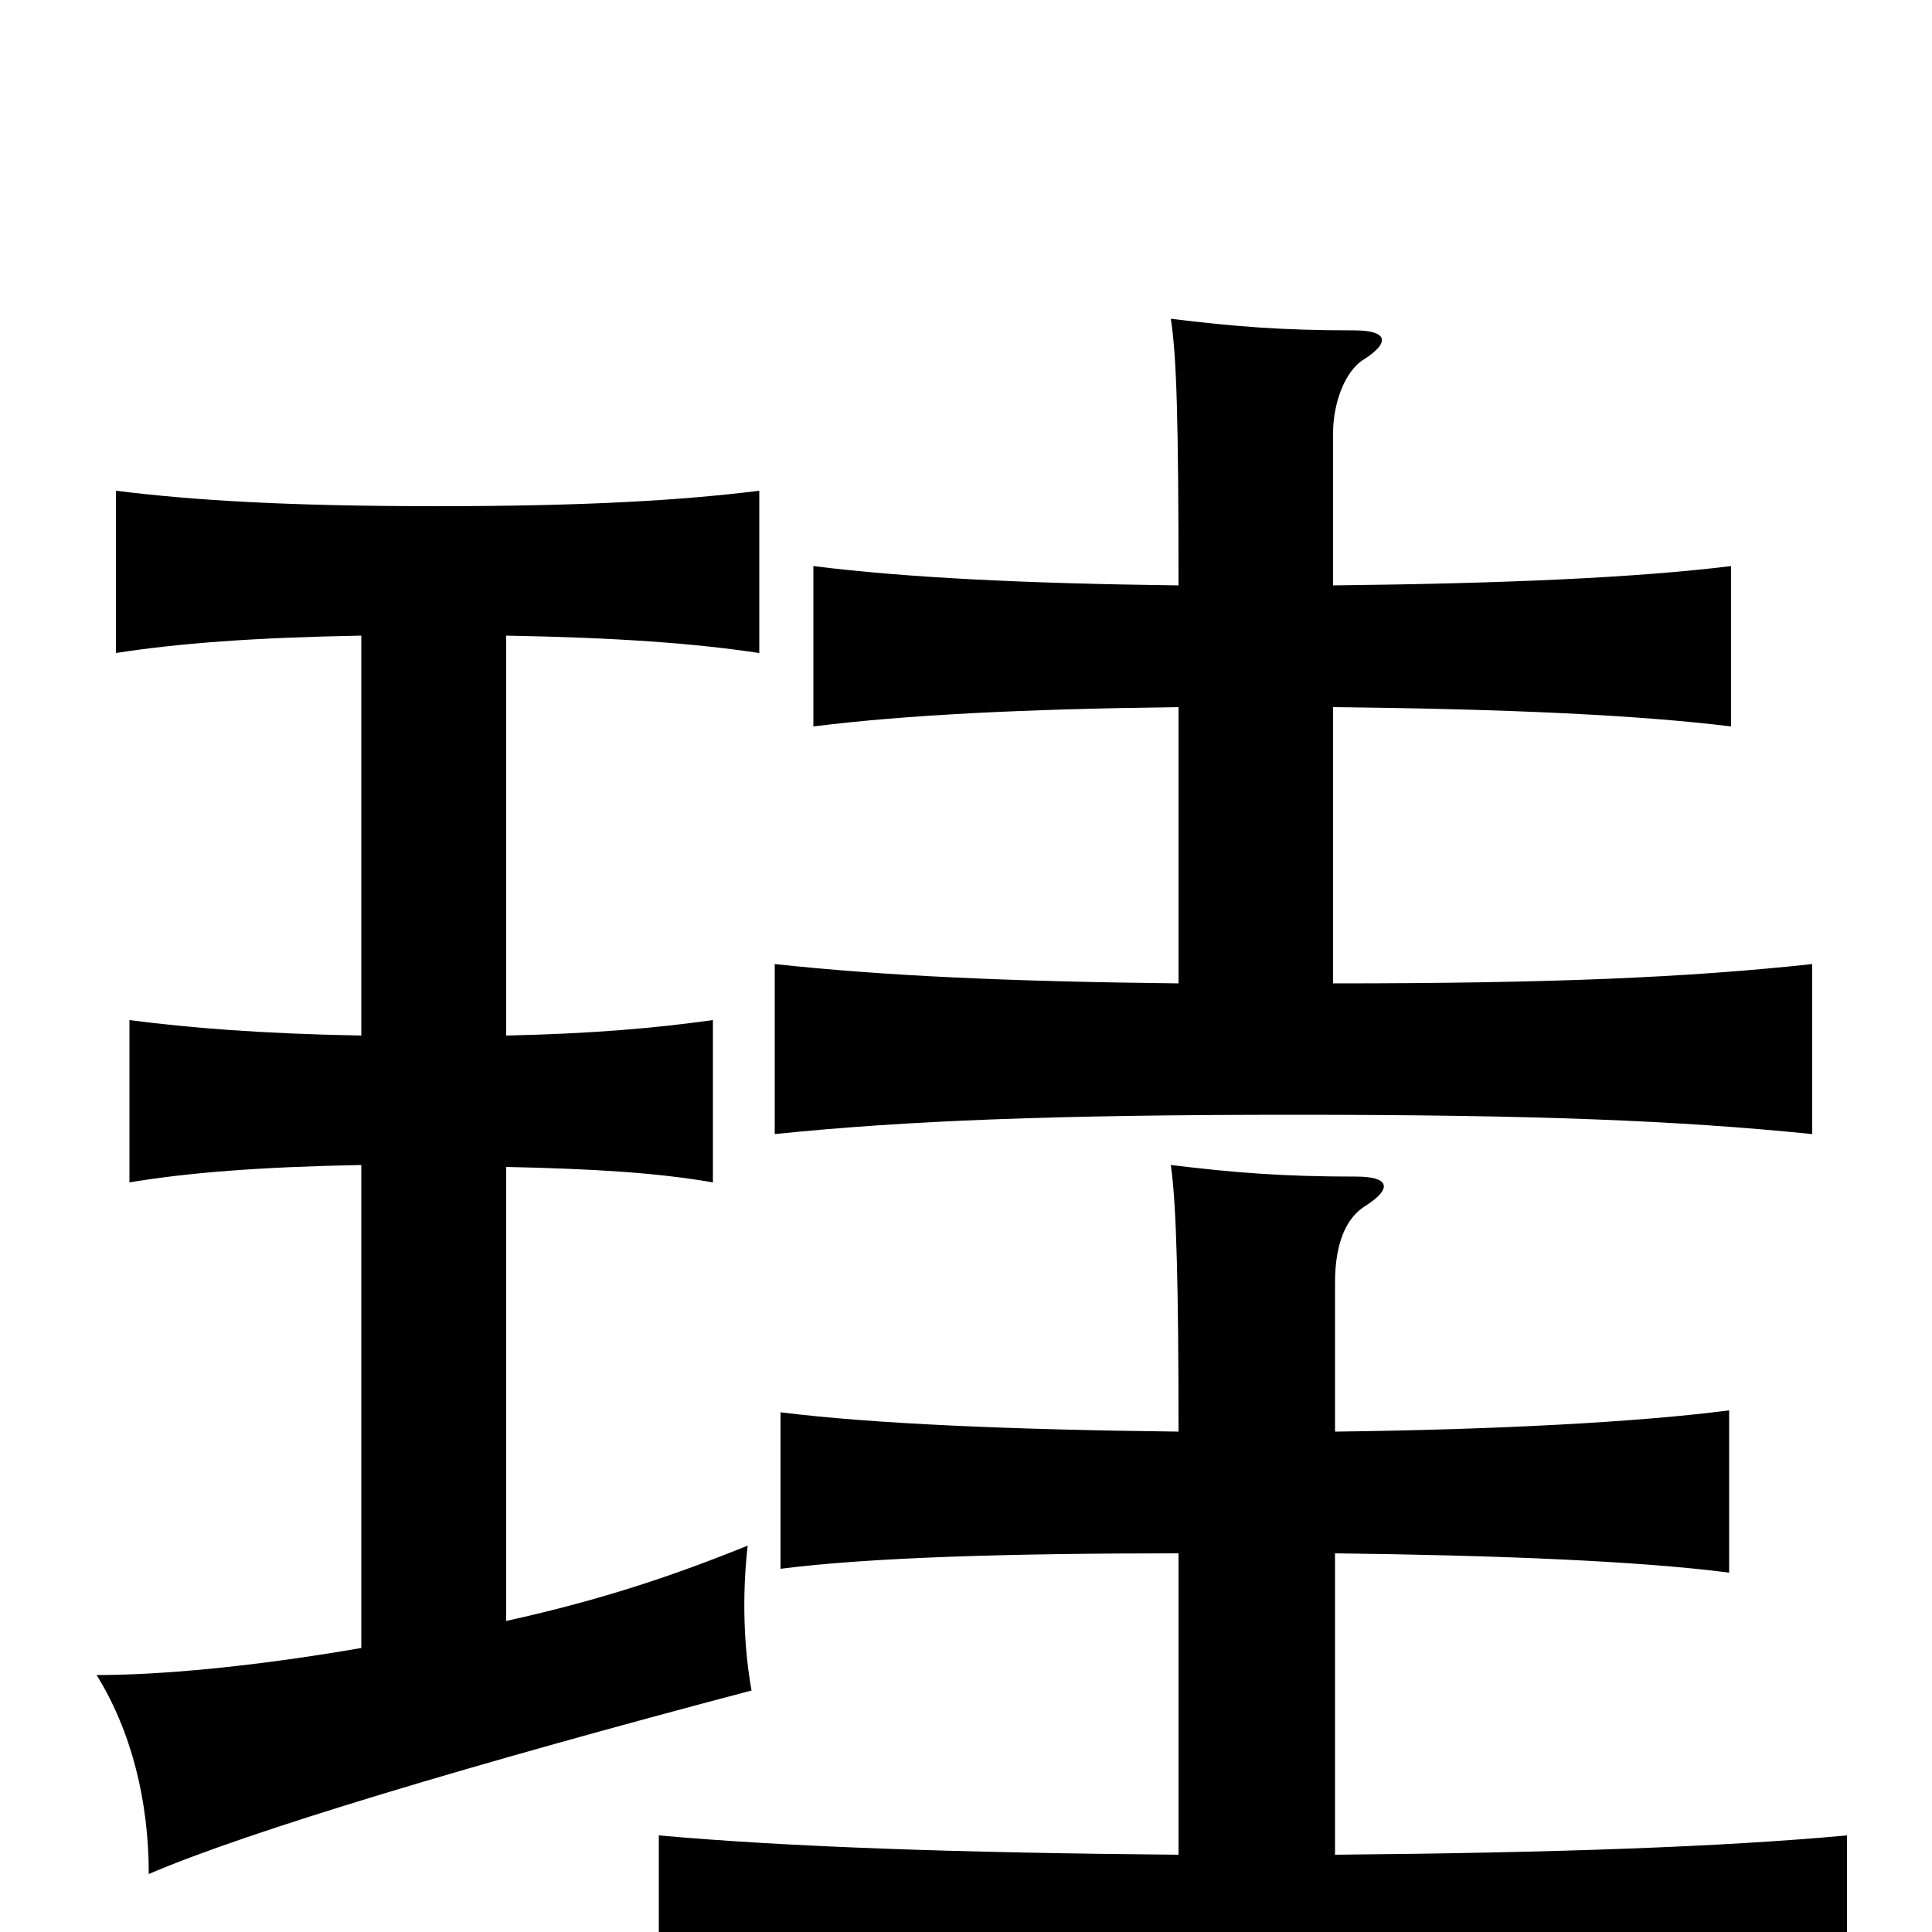 <svg xmlns="http://www.w3.org/2000/svg" viewBox="0 -1000 1000 1000">
	<path fill="#000000" d="M262 -161V-396C308 -395 340 -393 369 -388V-472C340 -468 308 -465 262 -464V-671C319 -670 360 -667 393 -662V-746C353 -741 303 -738 226 -738C149 -738 100 -741 60 -746V-662C92 -667 131 -670 187 -671V-464C134 -465 98 -468 67 -472V-388C97 -393 134 -396 187 -397V-147C129 -137 82 -133 50 -133C68 -104 77 -68 77 -30C128 -52 245 -87 389 -125C385 -147 384 -174 387 -200C350 -185 312 -172 262 -161ZM690 -697V-776C690 -791 696 -808 706 -814C720 -823 718 -829 701 -829C663 -829 639 -831 606 -835C609 -816 610 -783 610 -697C530 -698 469 -701 421 -707V-624C469 -630 530 -633 610 -634V-491C520 -492 457 -495 401 -501V-413C469 -420 546 -423 670 -423C795 -423 869 -420 938 -413V-501C873 -494 803 -491 690 -491V-634C780 -633 847 -630 896 -624V-707C847 -701 780 -698 690 -697ZM691 -259V-336C691 -357 697 -370 707 -376C721 -385 719 -391 702 -391C664 -391 639 -393 606 -397C609 -377 610 -332 610 -259C524 -260 452 -263 404 -269V-188C451 -194 524 -196 610 -196V-40C496 -41 408 -44 341 -50V37C414 30 515 27 648 27C782 27 883 30 956 37V-50C891 -44 804 -41 691 -40V-196C775 -195 849 -192 895 -186V-270C849 -264 775 -260 691 -259Z"/>
</svg>